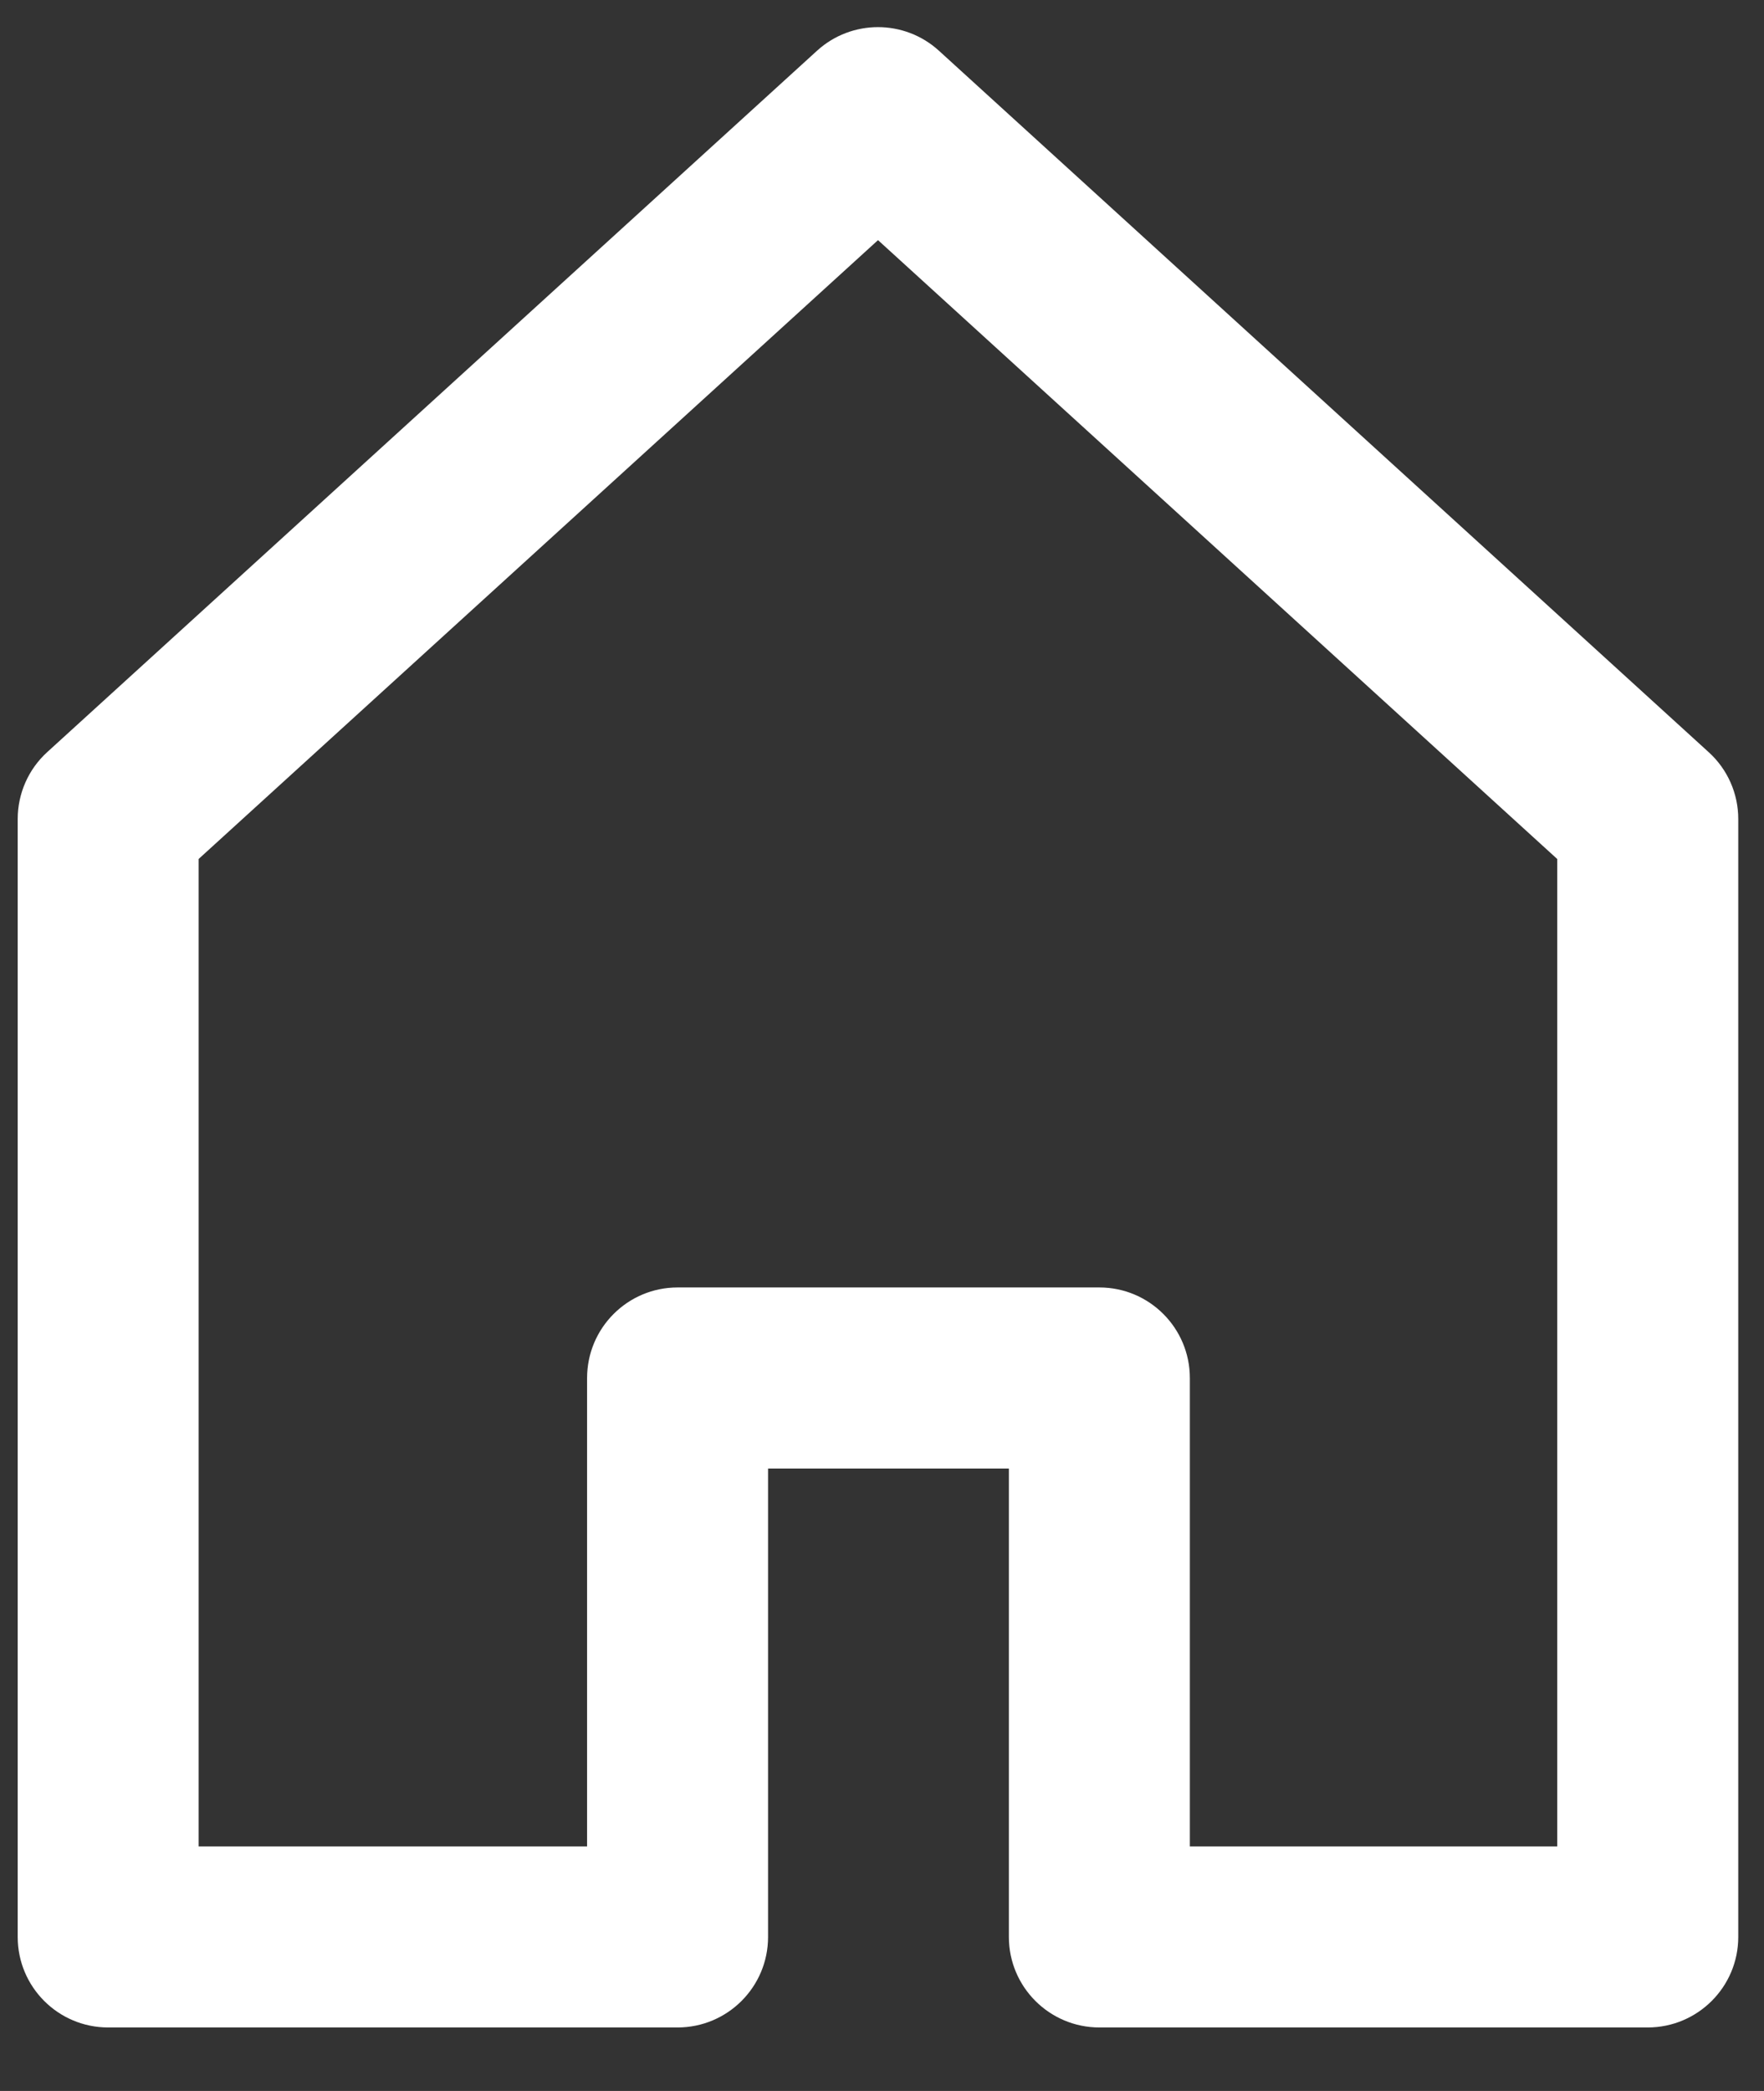 <svg width="27" height="32" viewBox="0 0 27 32" fill="none" xmlns="http://www.w3.org/2000/svg">
    <rect x="0" y="0" width="27" height="32" fill="#333333" stroke="none"/>
    <path
        d="M18.212 28.258H23.835V13.146L13.439 3.675L3.04 13.146V28.258H8.986V21.09C8.986 20.323 9.607 19.703 10.371 19.703H16.827C17.591 19.703 18.212 20.323 18.212 21.09V28.258ZM25.22 31.028H16.827C16.063 31.028 15.442 30.408 15.442 29.643V22.474H11.756V29.643C11.756 30.408 11.135 31.028 10.371 31.028H1.655C0.891 31.028 0.271 30.408 0.271 29.643V12.534C0.271 12.144 0.435 11.772 0.723 11.51L12.506 0.776C13.034 0.295 13.843 0.295 14.371 0.776L26.152 11.51C26.442 11.772 26.606 12.144 26.606 12.534V29.643C26.606 30.408 25.984 31.028 25.22 31.028Z"
        fill="white" />
</svg>